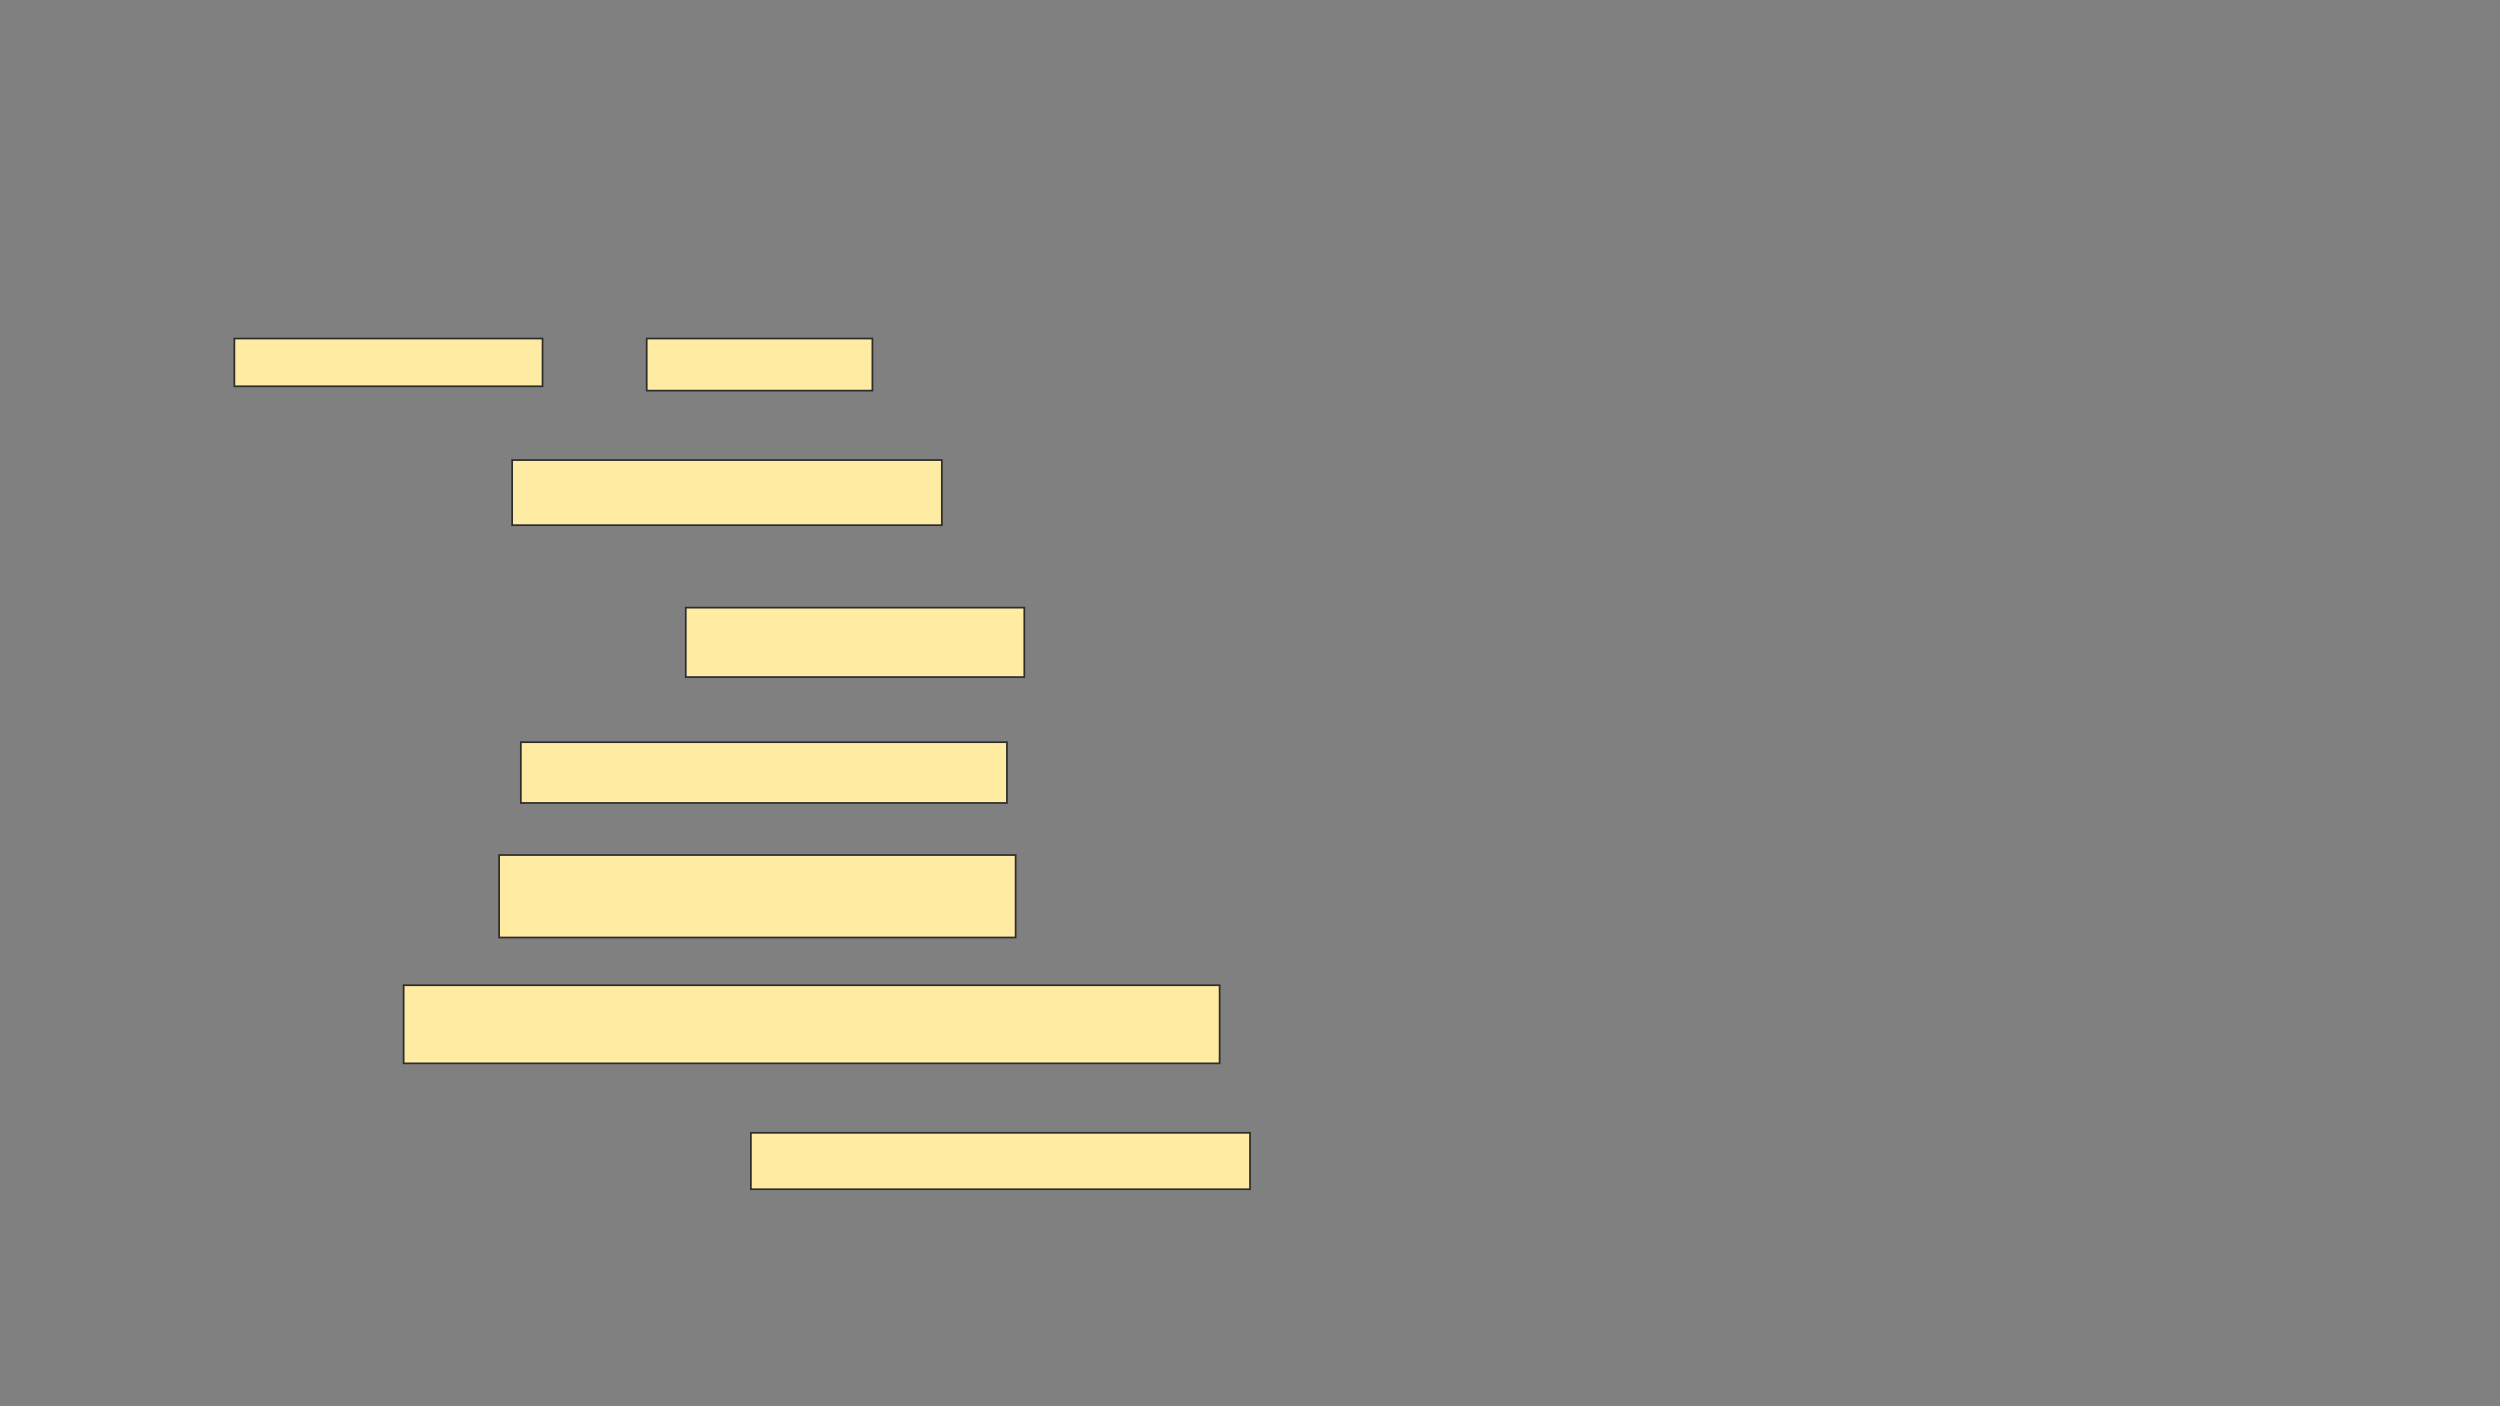<svg xmlns="http://www.w3.org/2000/svg" width="1440" height="810">
 <rect width="100%" height="100%" fill="#808080" stroke="none"/>
 <!-- Created with Image Occlusion Enhanced -->
 <g>
  <title>Labels</title>
 </g>
 <g>
  <title>Masks</title>
  <g id="6eb711e5cc0e46a2a6e4cfa3c90fc07a-oa-1">
   <rect stroke="#2D2D2D" height="37.5" width="247.5" y="265" x="295" fill="#FFEBA2"/>
   <rect height="47.5" width="297.5" y="492.5" x="287.5" stroke-linecap="null" stroke-linejoin="null" stroke-dasharray="null" stroke="#2D2D2D" fill="#FFEBA2"/>
   <rect height="32.5" width="287.5" y="652.5" x="432.5" stroke-linecap="null" stroke-linejoin="null" stroke-dasharray="null" stroke="#2D2D2D" fill="#FFEBA2"/>
  </g>
  <g id="6eb711e5cc0e46a2a6e4cfa3c90fc07a-oa-2">
   <rect height="27.5" width="177.5" y="195" x="135" stroke="#2D2D2D" fill="#FFEBA2"/>
   <rect height="30" width="130" y="195" x="372.5" stroke="#2D2D2D" fill="#FFEBA2"/>
   <rect height="40" width="195" y="350" x="395" stroke-linecap="null" stroke-linejoin="null" stroke-dasharray="null" stroke="#2D2D2D" fill="#FFEBA2"/>
  </g>
  <g id="6eb711e5cc0e46a2a6e4cfa3c90fc07a-oa-3">
   <rect height="35" width="280" y="427.5" x="300" stroke-linecap="null" stroke-linejoin="null" stroke-dasharray="null" stroke="#2D2D2D" fill="#FFEBA2"/>
   <rect height="45" width="470" y="567.5" x="232.5" stroke-linecap="null" stroke-linejoin="null" stroke-dasharray="null" stroke="#2D2D2D" fill="#FFEBA2"/>
  </g>
 </g>
</svg>